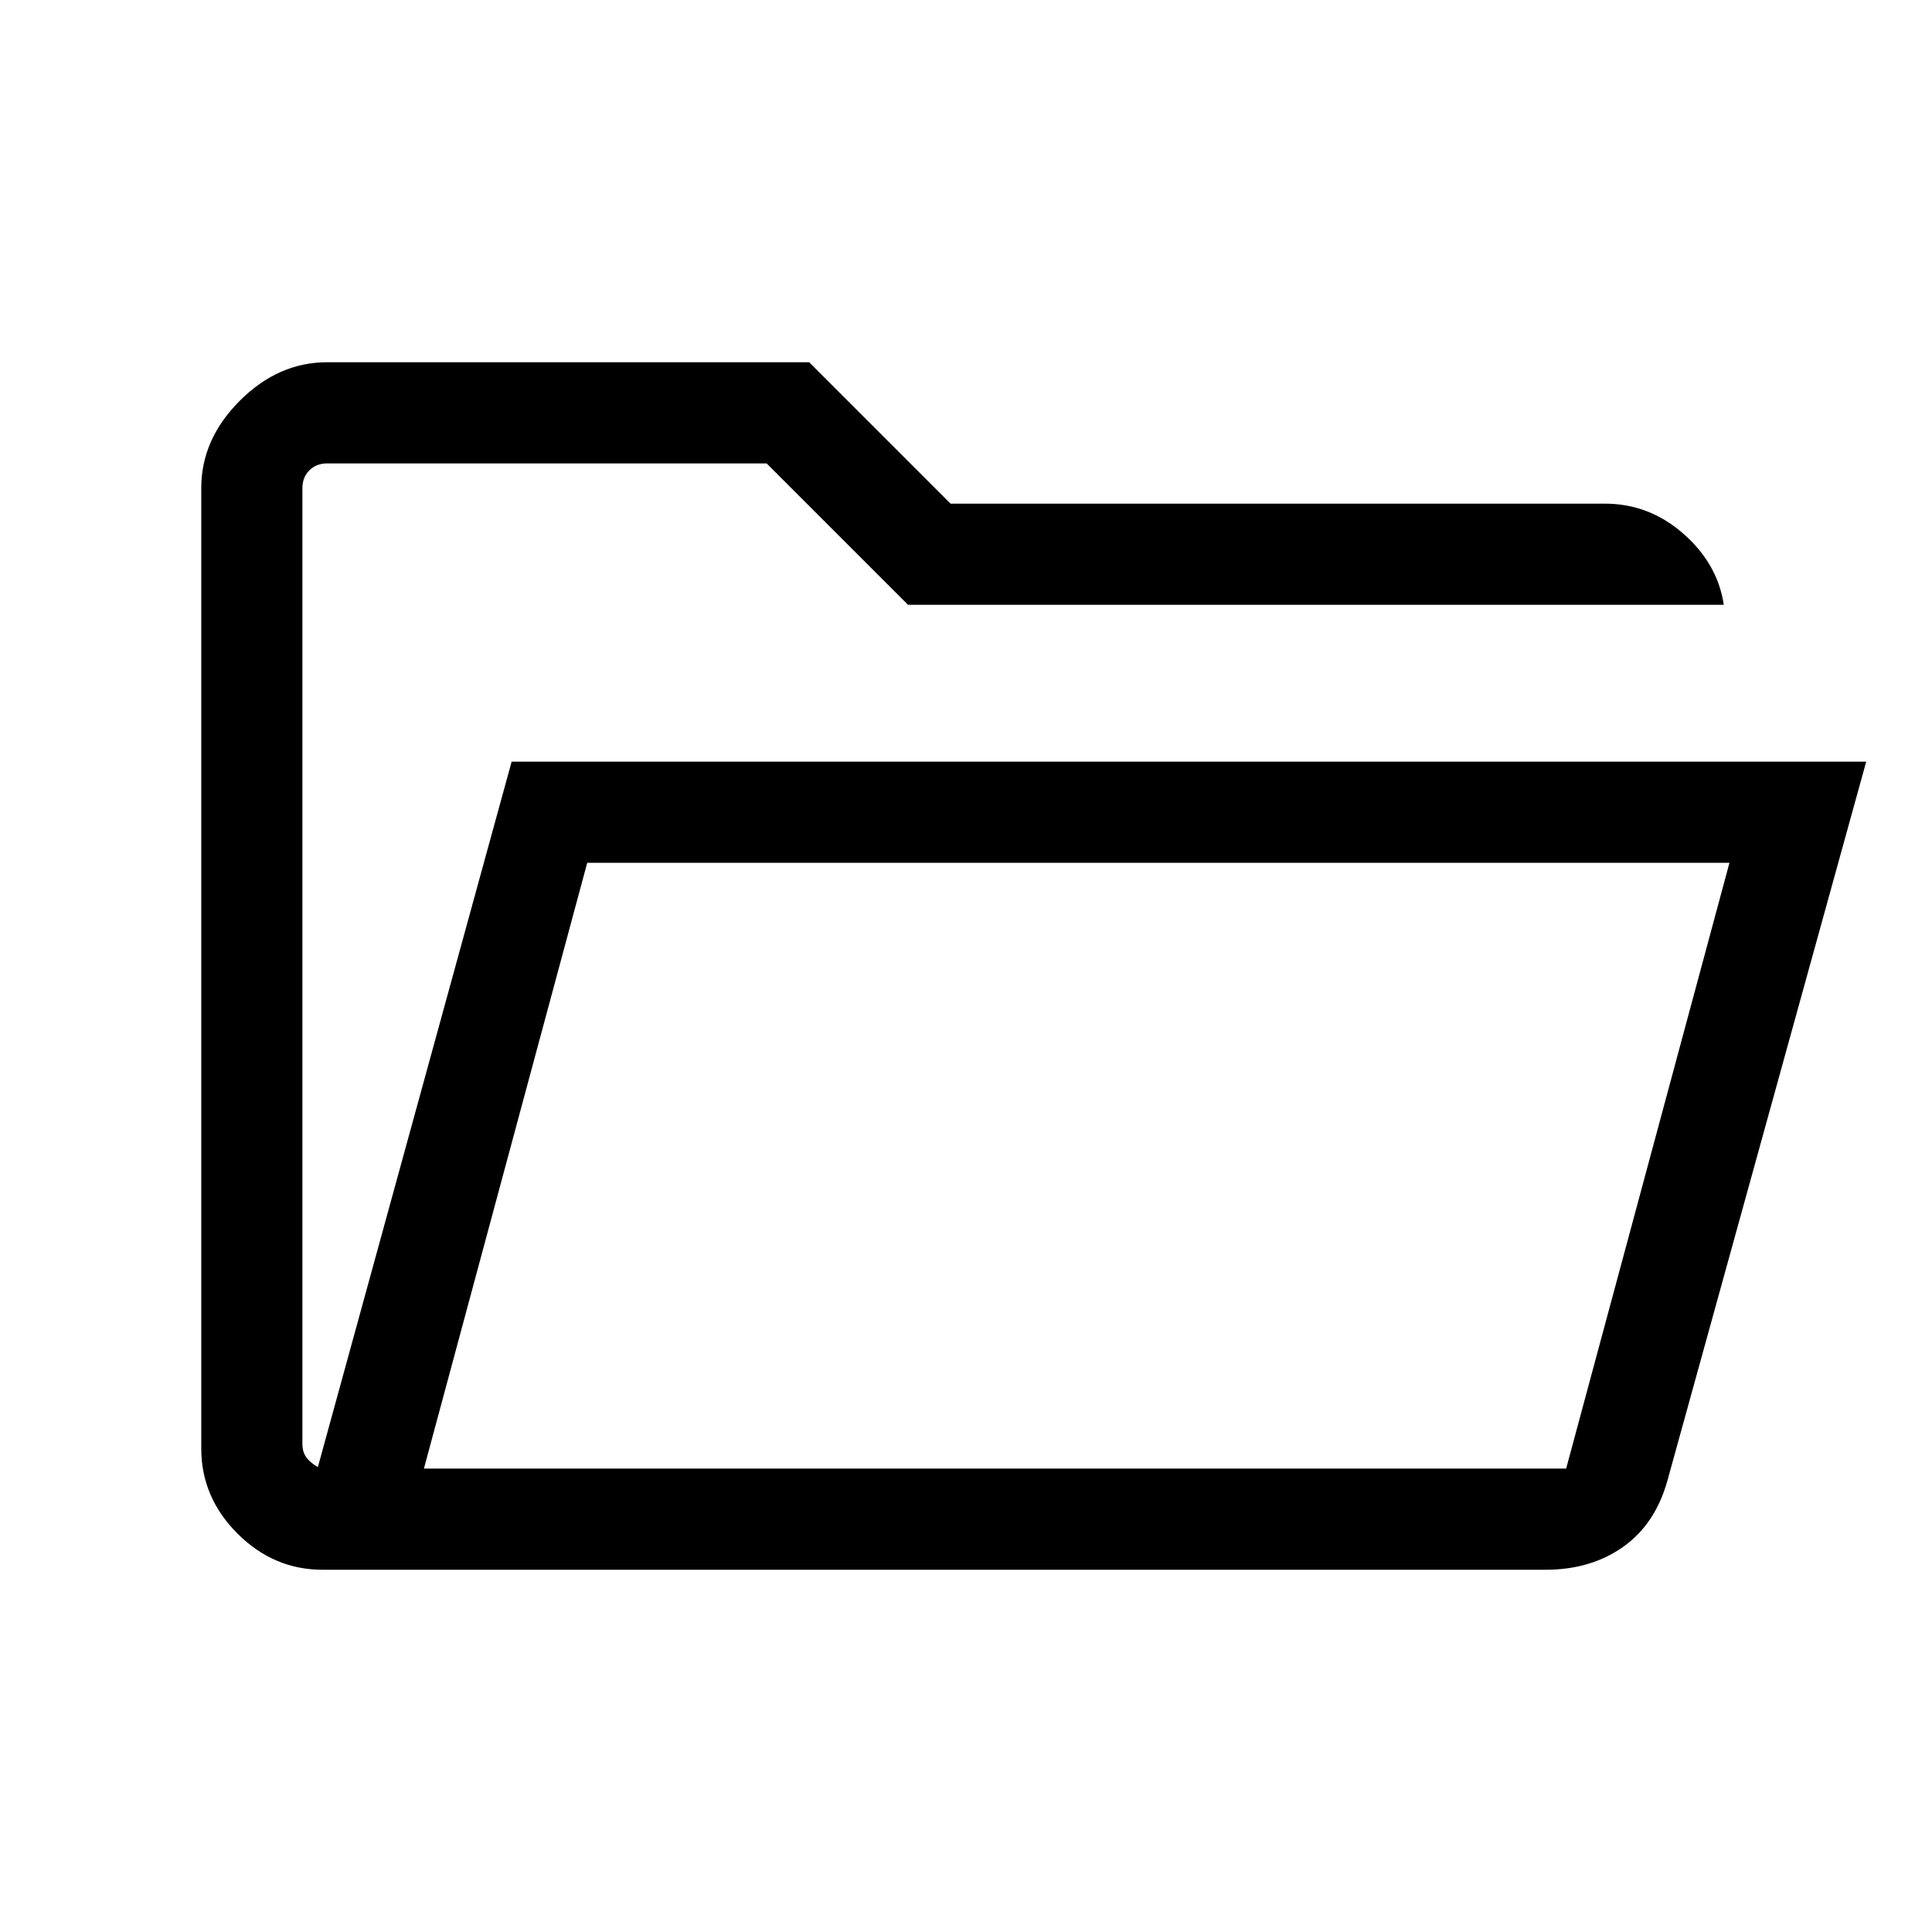 <svg xmlns="http://www.w3.org/2000/svg" height="40" viewBox="0 -960 960 960" width="40"><path d="M160.26-180q-24.28 0-42.27-17.99Q100-215.98 100-240.26v-477.18q0-24.28 19.14-43.42T162.56-780h239.52l70.25 70.26h325.11q21.97 0 38.99 14.91 17.03 14.91 20.11 35.34H451.18l-70.26-70.25H162.56q-5.38 0-8.84 3.46t-3.46 8.84v474.88q0 4.23 2.11 6.92 2.12 2.69 5.58 4.61l96.28-350.51h673.08l-98.75 357.13q-6.02 21.72-22.06 33.06Q790.46-180 767.95-180H160.26Zm50.38-50.26h567.57l81.15-301.02H291.79l-81.15 301.02Zm0 0 81.15-301.02-81.15 301.02Zm-60.38-429.23v-70.25 70.25Z"/></svg>